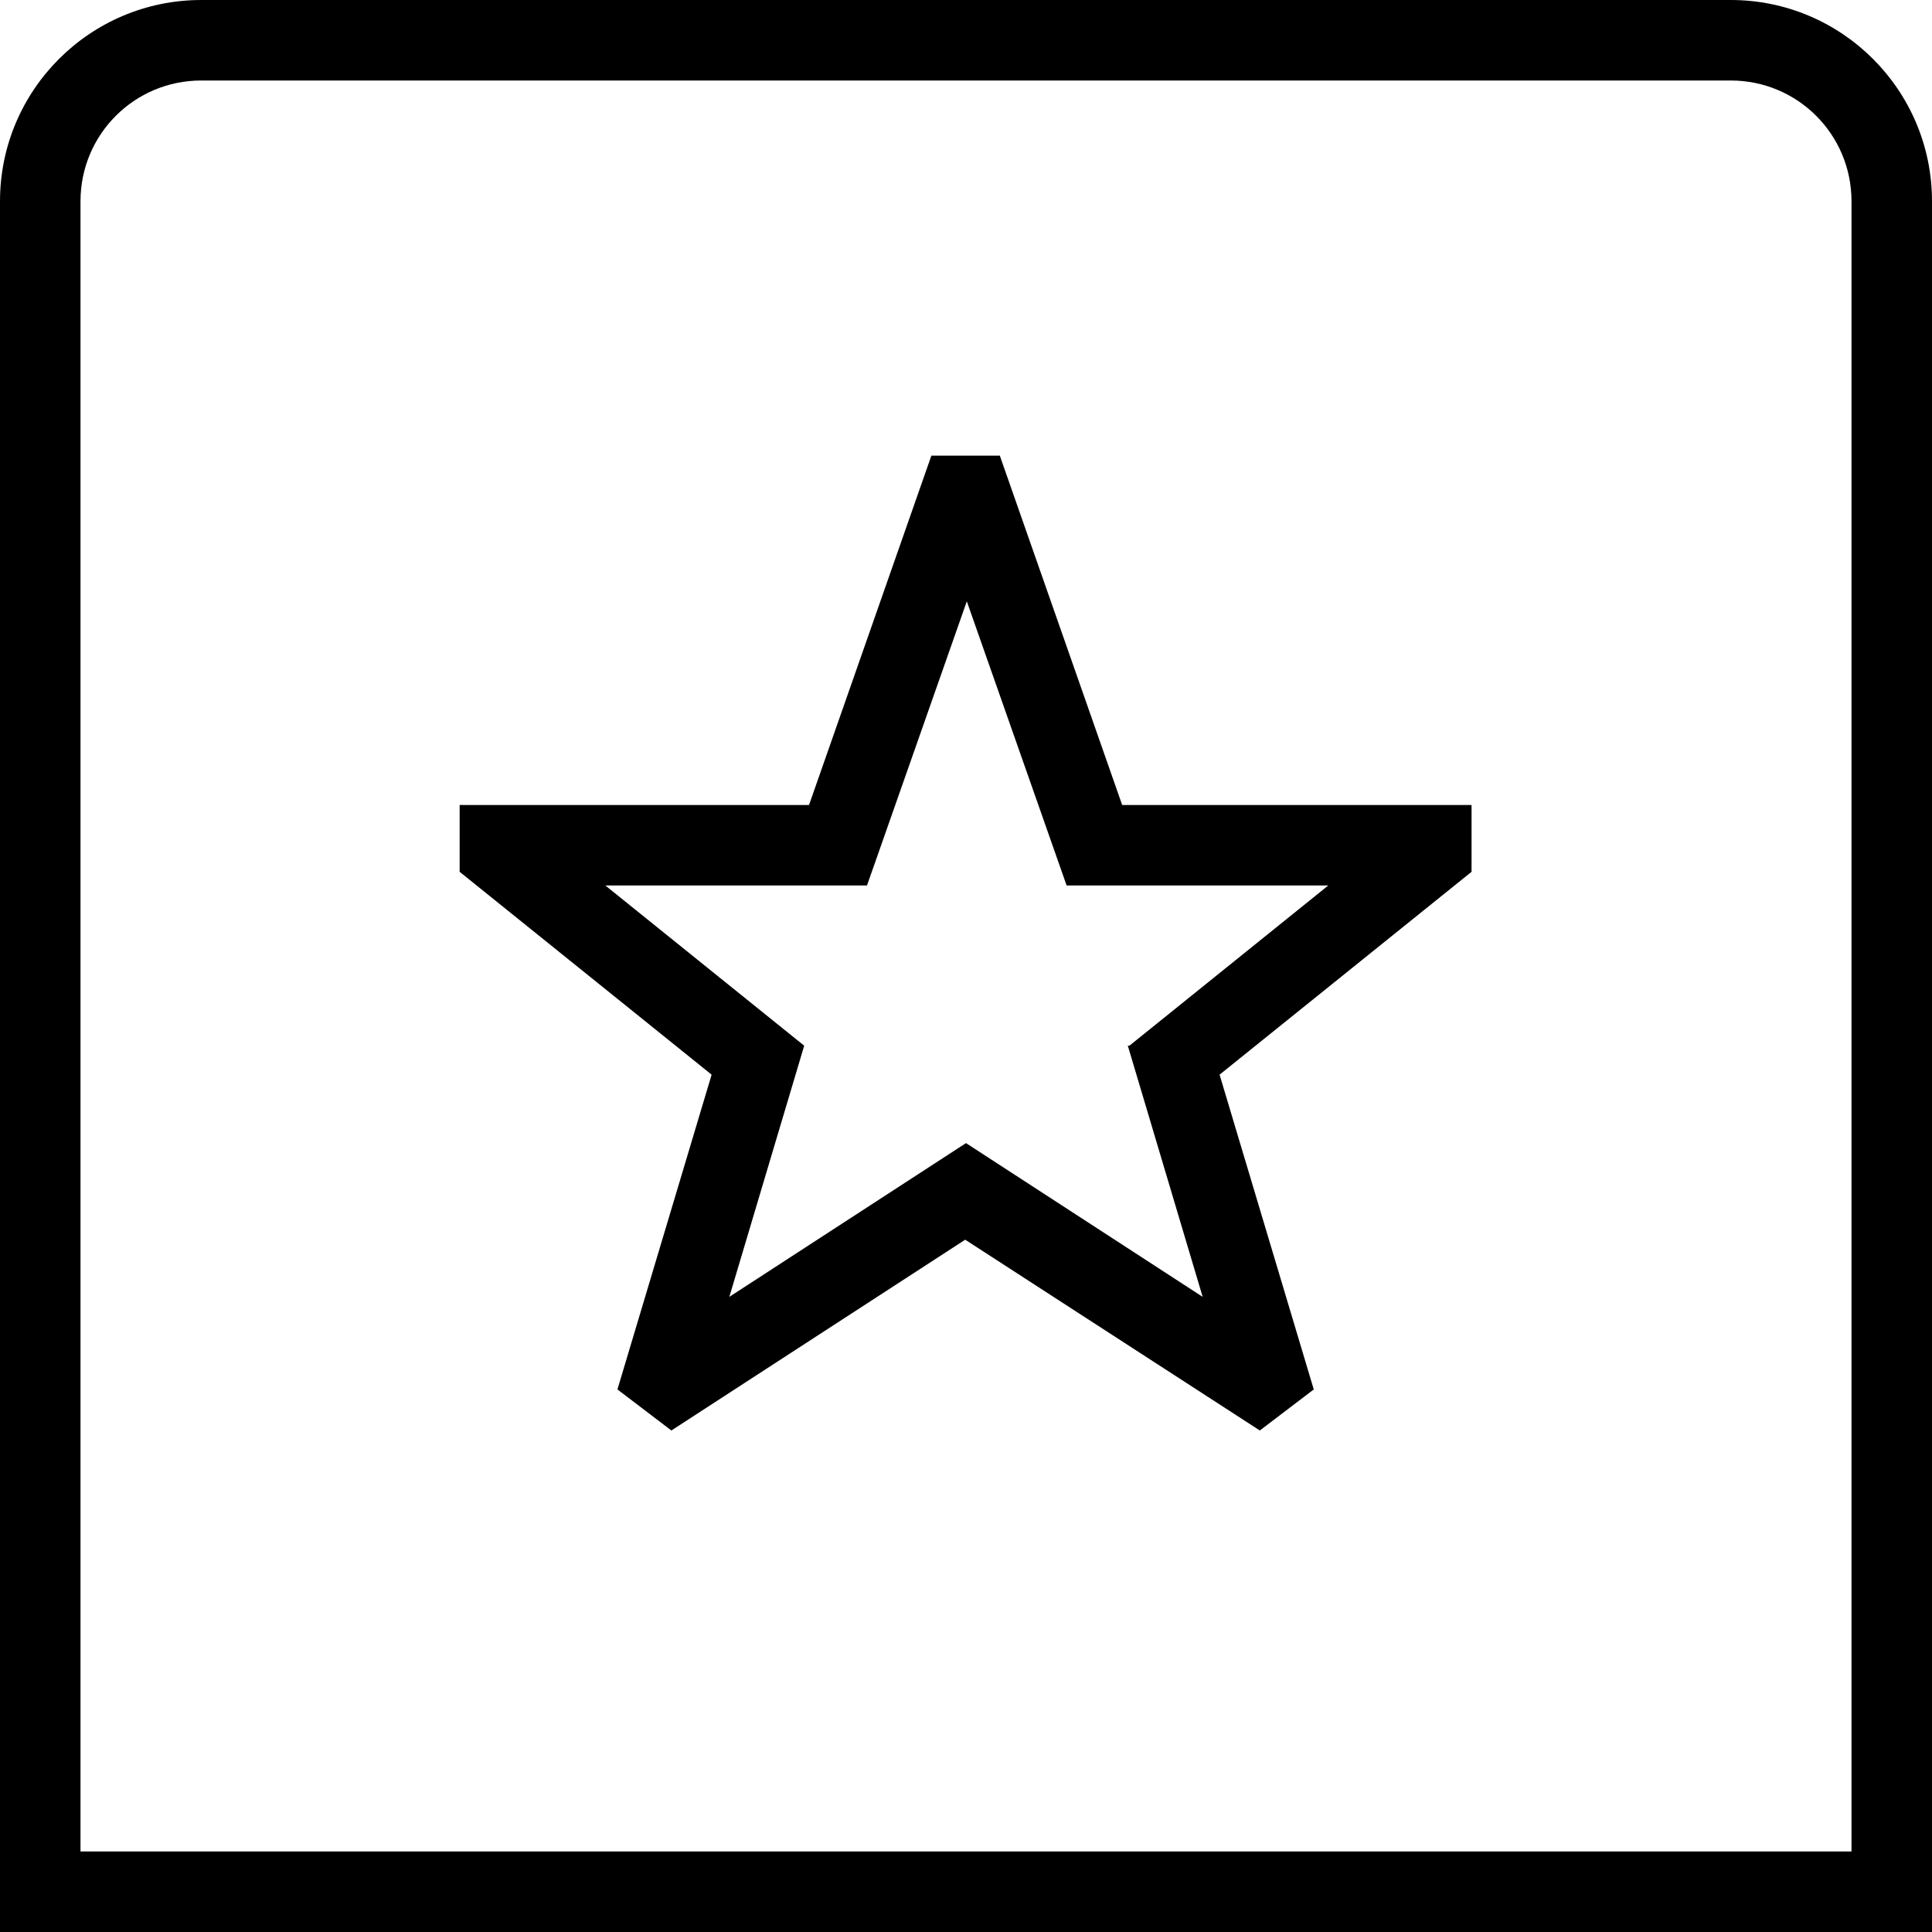 <?xml version="1.0" encoding="UTF-8"?>
<svg xmlns="http://www.w3.org/2000/svg" id="Layer_1" data-name="Layer 1" viewBox="0 0 24 24" width="512" height="512"><path d="M12.42,5.66h-.85l-1.52,4.34H5.71v.83l3.13,2.52-1.17,3.91,.67,.51,3.65-2.37,3.66,2.37,.67-.51-1.17-3.91,3.13-2.52v-.83h-4.34l-1.52-4.34Zm1.59,7.33l.93,3.12-2.94-1.91-2.94,1.91,.93-3.12-2.47-1.99h3.25l1.24-3.53,1.24,3.53h3.25l-2.47,1.99ZM21.5,0H2.5C1.12,0,0,1.12,0,2.5V24H24V2.5c0-1.38-1.12-2.5-2.5-2.5Zm1.5,23H1V2.5c0-.83,.67-1.5,1.5-1.5H21.5c.83,0,1.5,.67,1.5,1.5V23Z"/></svg>
